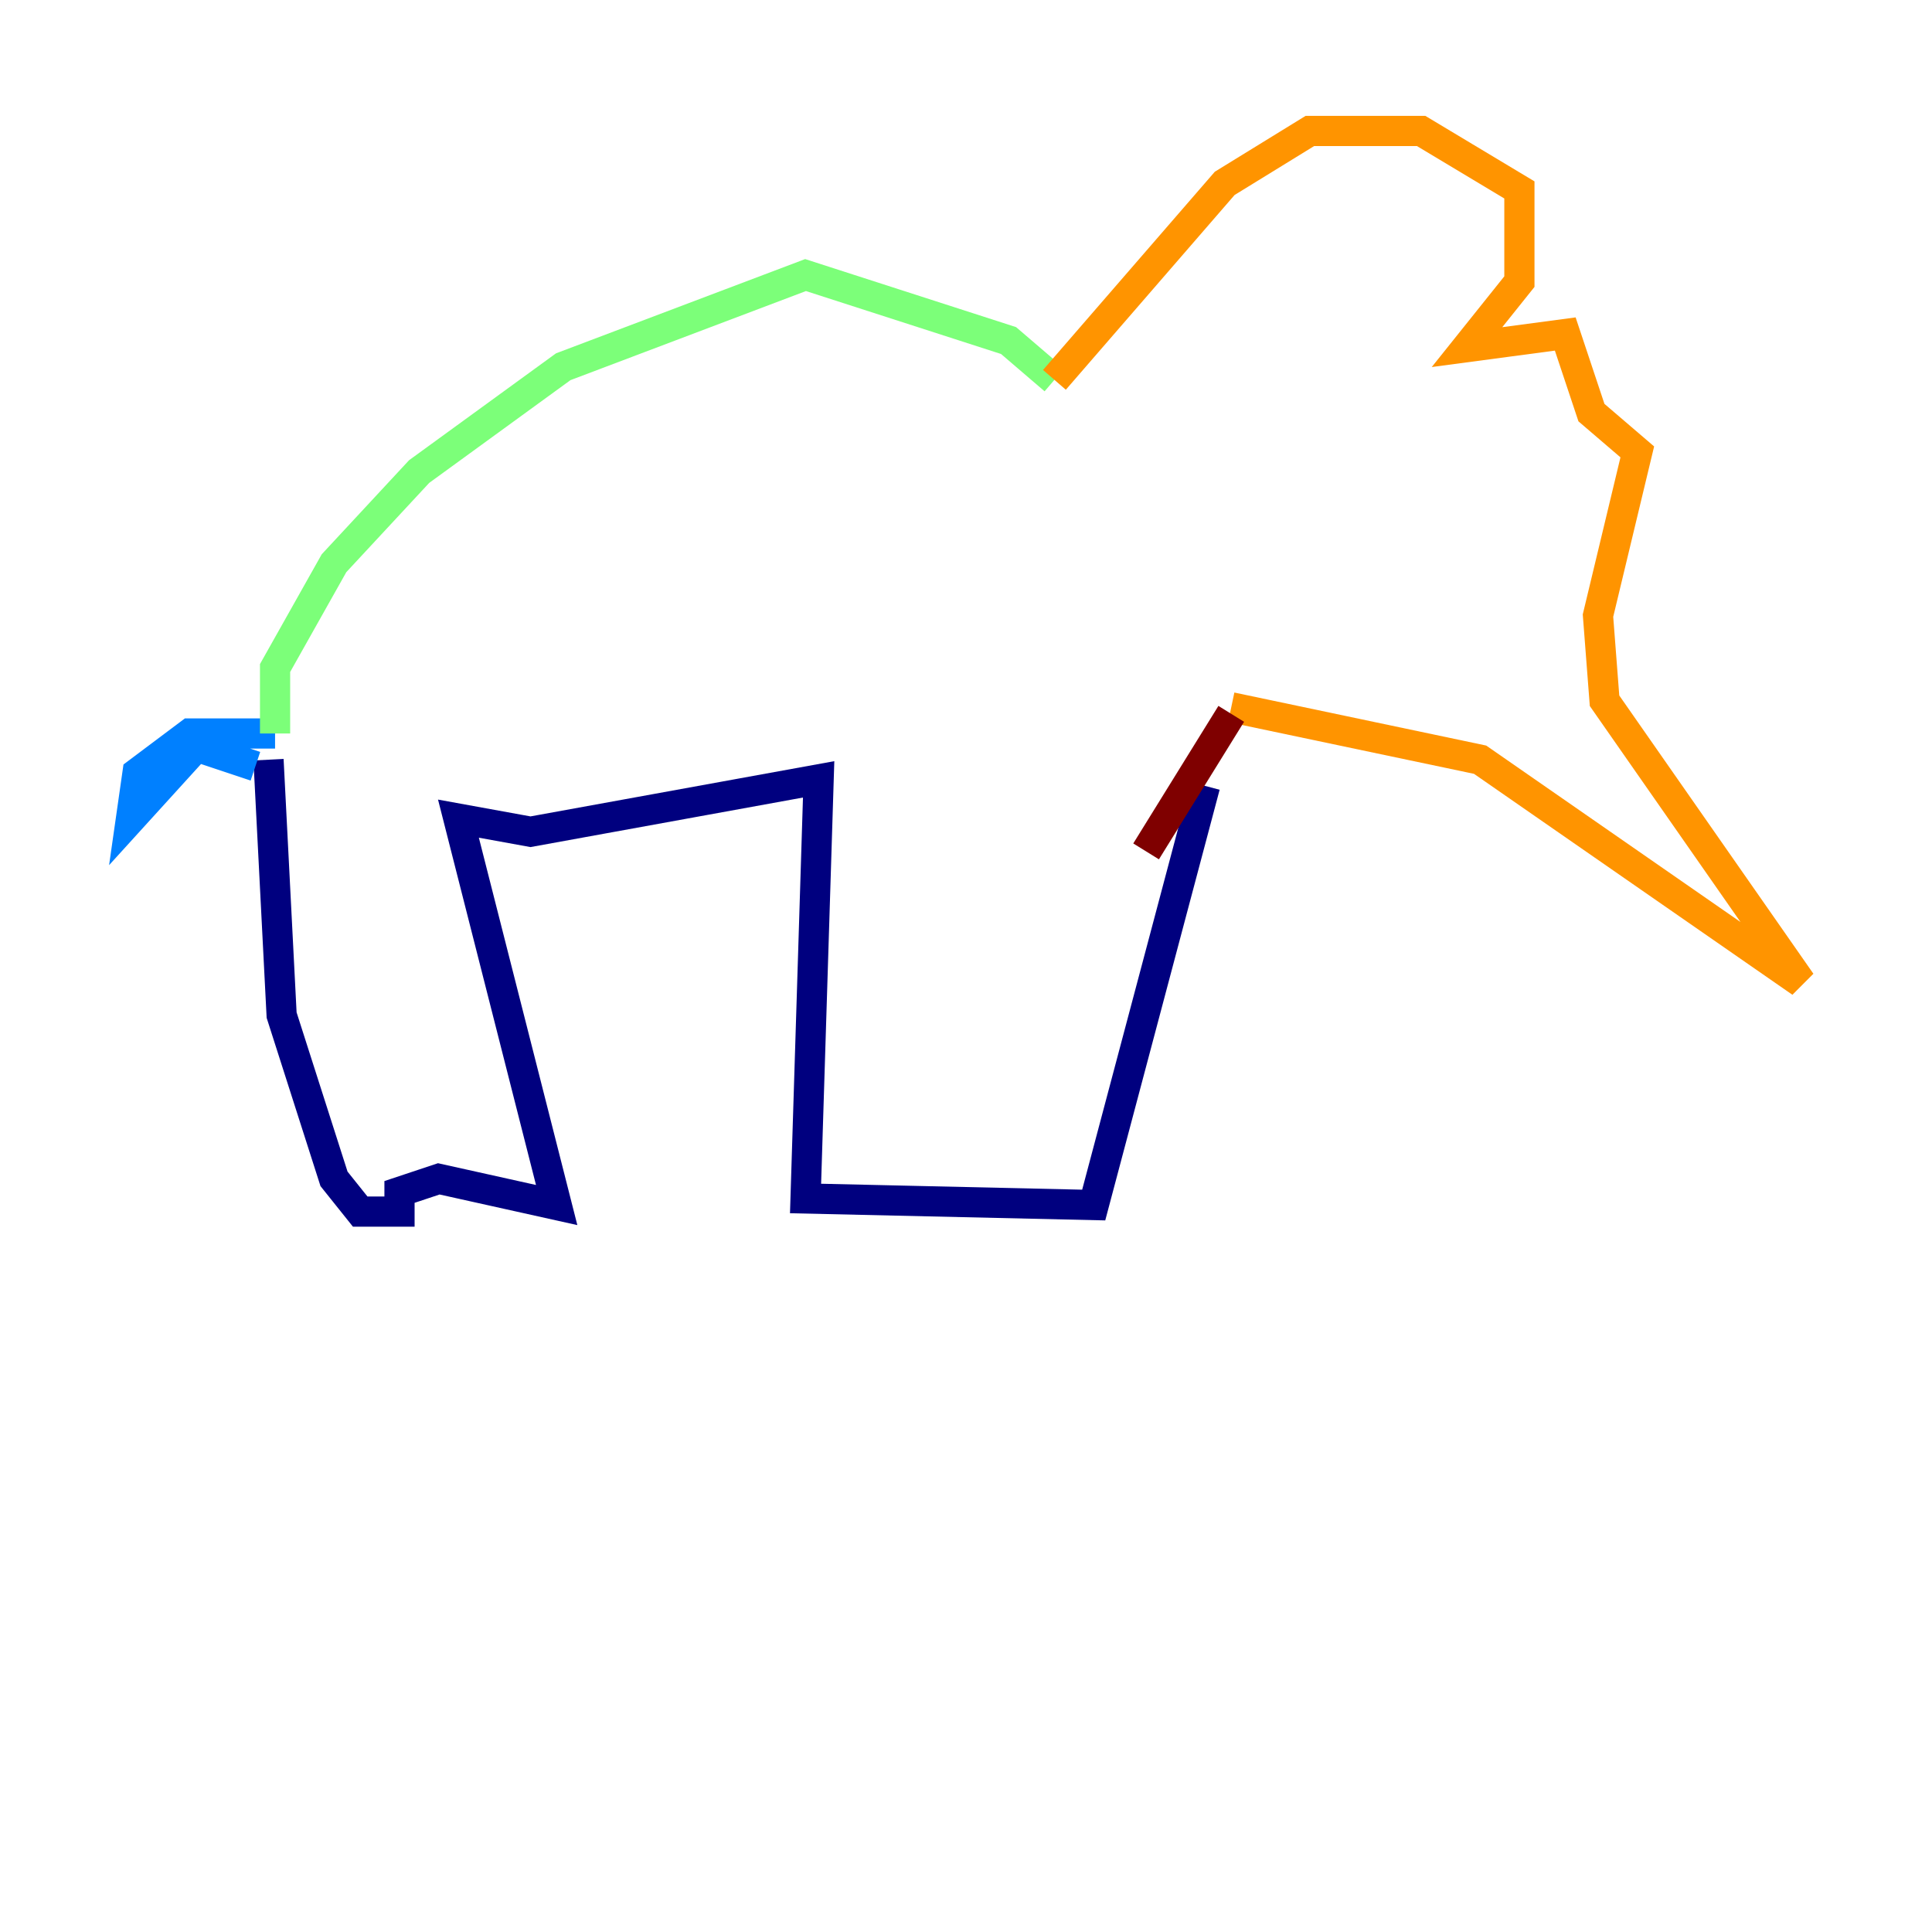 <?xml version="1.0" encoding="utf-8" ?>
<svg baseProfile="tiny" height="128" version="1.2" viewBox="0,0,128,128" width="128" xmlns="http://www.w3.org/2000/svg" xmlns:ev="http://www.w3.org/2001/xml-events" xmlns:xlink="http://www.w3.org/1999/xlink"><defs /><polyline fill="none" points="17.79,50.332 18.658,67.254 22.129,78.102 23.864,80.271 26.468,80.271 26.468,78.969 29.071,78.102 36.881,79.837 30.373,54.237 35.146,55.105 54.237,51.634 53.37,79.403 72.461,79.837 79.837,52.068" stroke="#00007f" stroke-width="2" /><polyline fill="none" points="16.922,50.766 13.017,49.464 8.678,54.237 9.112,51.2 12.583,48.597 18.224,48.597" stroke="#0080ff" stroke-width="2" /><polyline fill="none" points="18.224,48.597 18.224,44.258 22.129,37.315 27.77,31.241 37.315,24.298 53.37,18.224 66.82,22.563 69.858,25.166" stroke="#7cff79" stroke-width="2" /><polyline fill="none" points="69.858,25.166 81.139,12.149 86.78,8.678 94.156,8.678 100.664,12.583 100.664,18.658 97.193,22.997 103.702,22.129 105.437,27.336 108.475,29.939 105.871,40.786 106.305,46.427 119.322,65.085 98.061,50.332 81.573,46.861" stroke="#ff9400" stroke-width="2" /><polyline fill="none" points="81.573,47.295 75.932,56.407" stroke="#7f0000" stroke-width="2" /></svg>